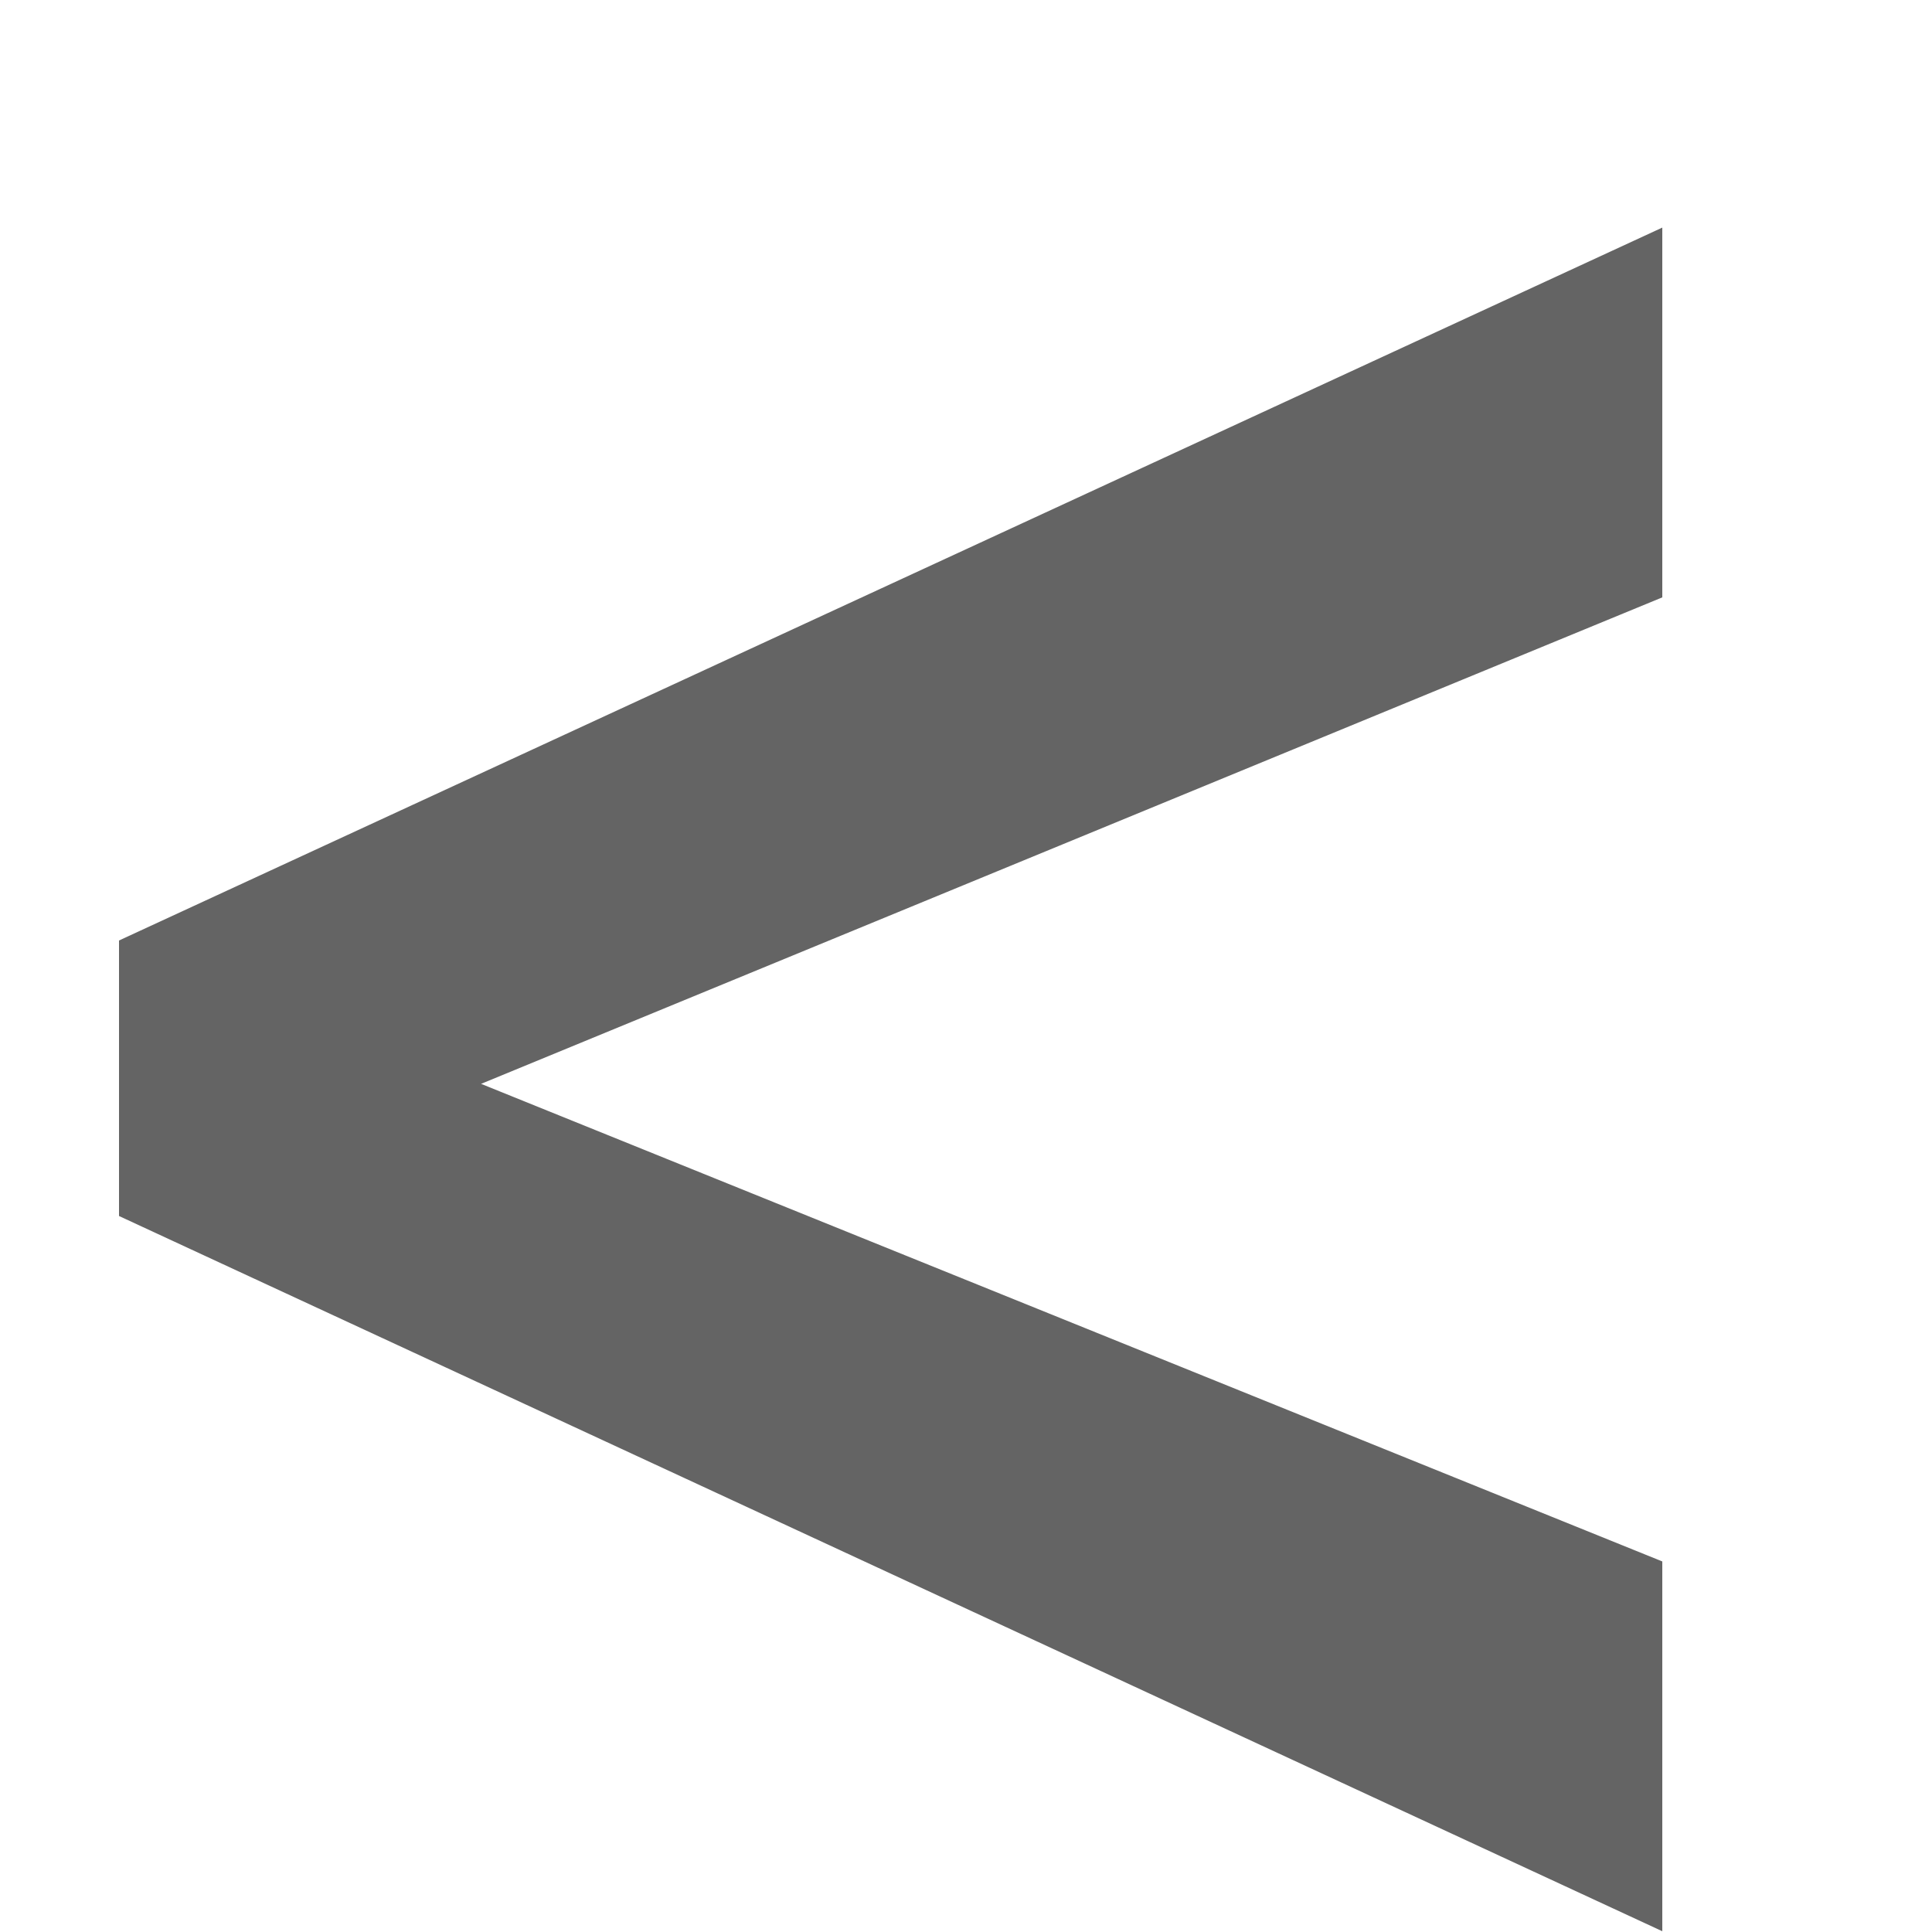<svg width="5" height="5" viewBox="0 0 5 5" fill="none" xmlns="http://www.w3.org/2000/svg">
<path d="M1.245 2.805L4.302 4.041V4.998L0.308 3.147V2.434L4.302 0.589V1.546L1.245 2.805Z" fill="#646464"/>
</svg>
